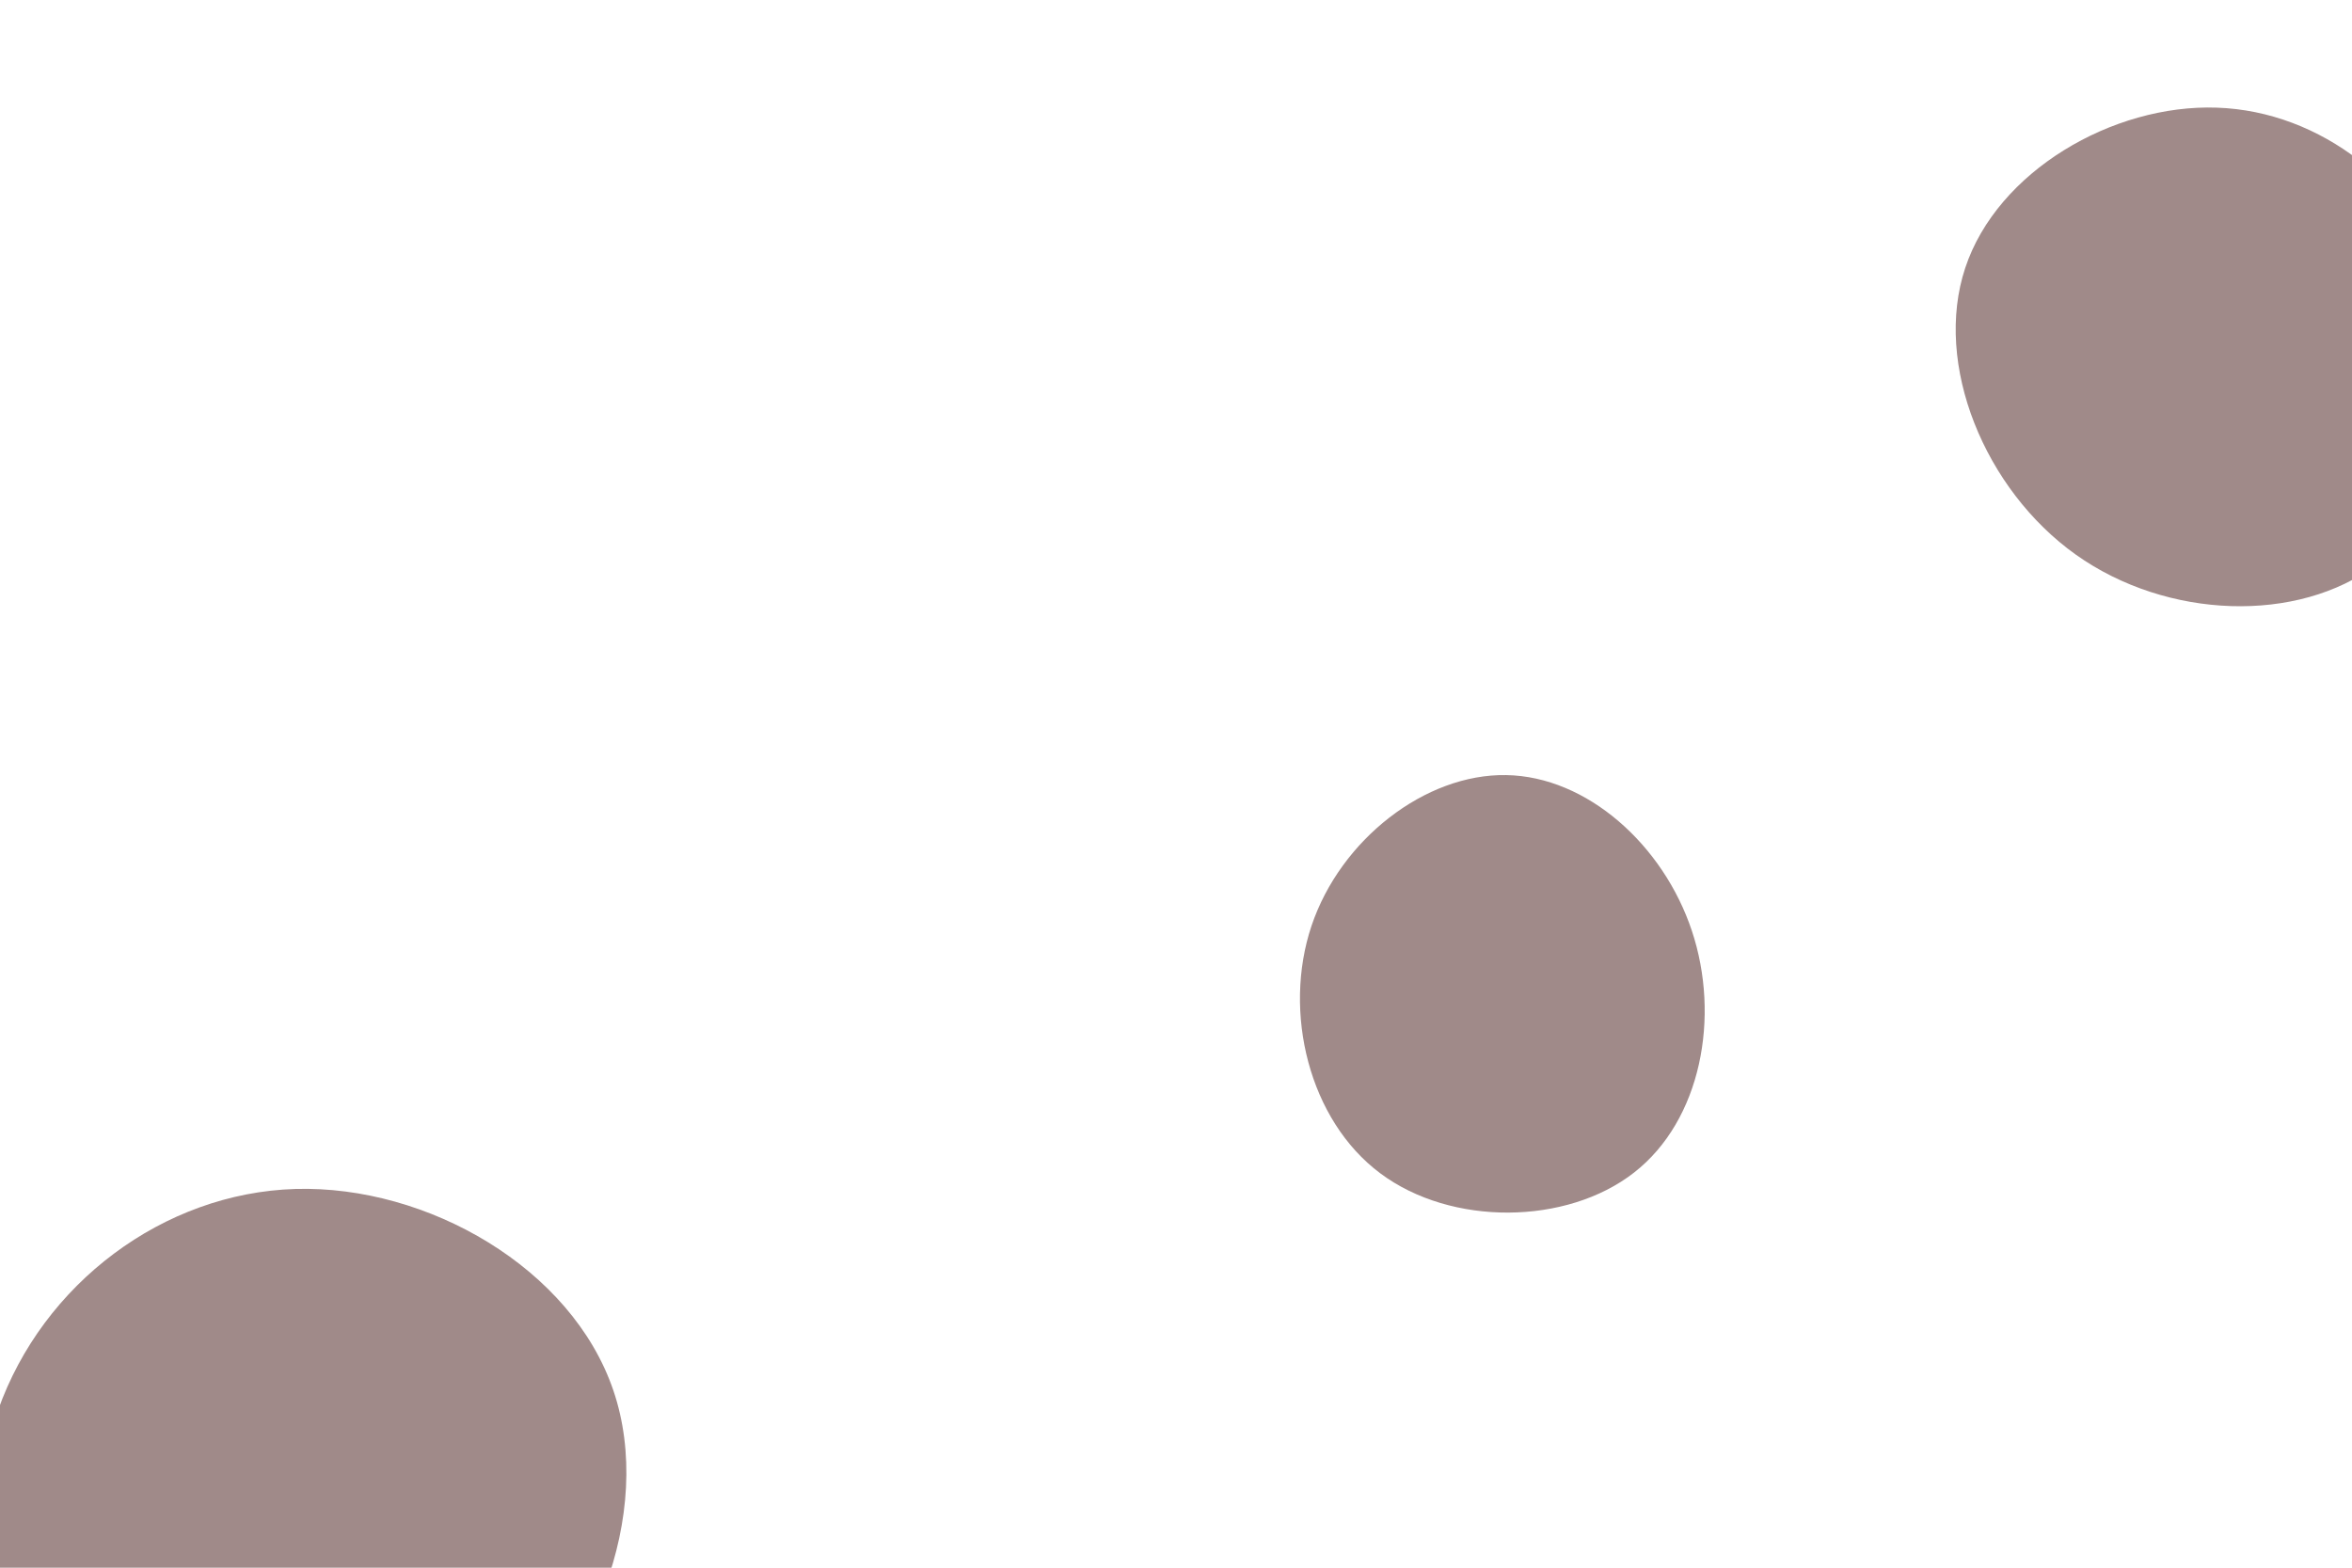 <svg id="visual" viewBox="0 0 1800 1200" width="1800" height="1200" xmlns="http://www.w3.org/2000/svg" xmlns:xlink="http://www.w3.org/1999/xlink" version="1.1"><g><g transform="translate(217 1142)"><path d="M252.4 -77.7C284.2 15.7 237.4 139 148 204C58.6 269 -73.3 275.7 -151.1 217.1C-228.9 158.4 -252.7 34.3 -218.5 -62.5C-184.3 -159.3 -92.1 -228.9 9.1 -231.9C110.3 -234.8 220.6 -171.2 252.4 -77.7Z" fill="#a08a89"></path></g><g transform="translate(1705 269)"><path d="M168.6 -51.3C194.2 24.1 174 117.9 113.8 163.1C53.6 208.4 -46.5 205.2 -116.3 155.6C-186.1 105.9 -225.5 9.9 -201 -63.9C-176.6 -137.7 -88.3 -189.4 -8.4 -186.6C71.5 -183.9 142.9 -126.8 168.6 -51.3Z" fill="#a08a89"></path></g><g transform="translate(1156 756)"><path d="M138.8 -43.5C160.7 22.2 146 101.5 94.5 141.6C43 181.8 -45.3 182.8 -99.7 142.1C-154.1 101.5 -174.5 19 -152.3 -47.3C-130 -113.6 -65 -163.8 -3.3 -162.7C58.5 -161.7 116.9 -109.3 138.8 -43.5Z" fill="#a08a89"></path></g></g></svg>